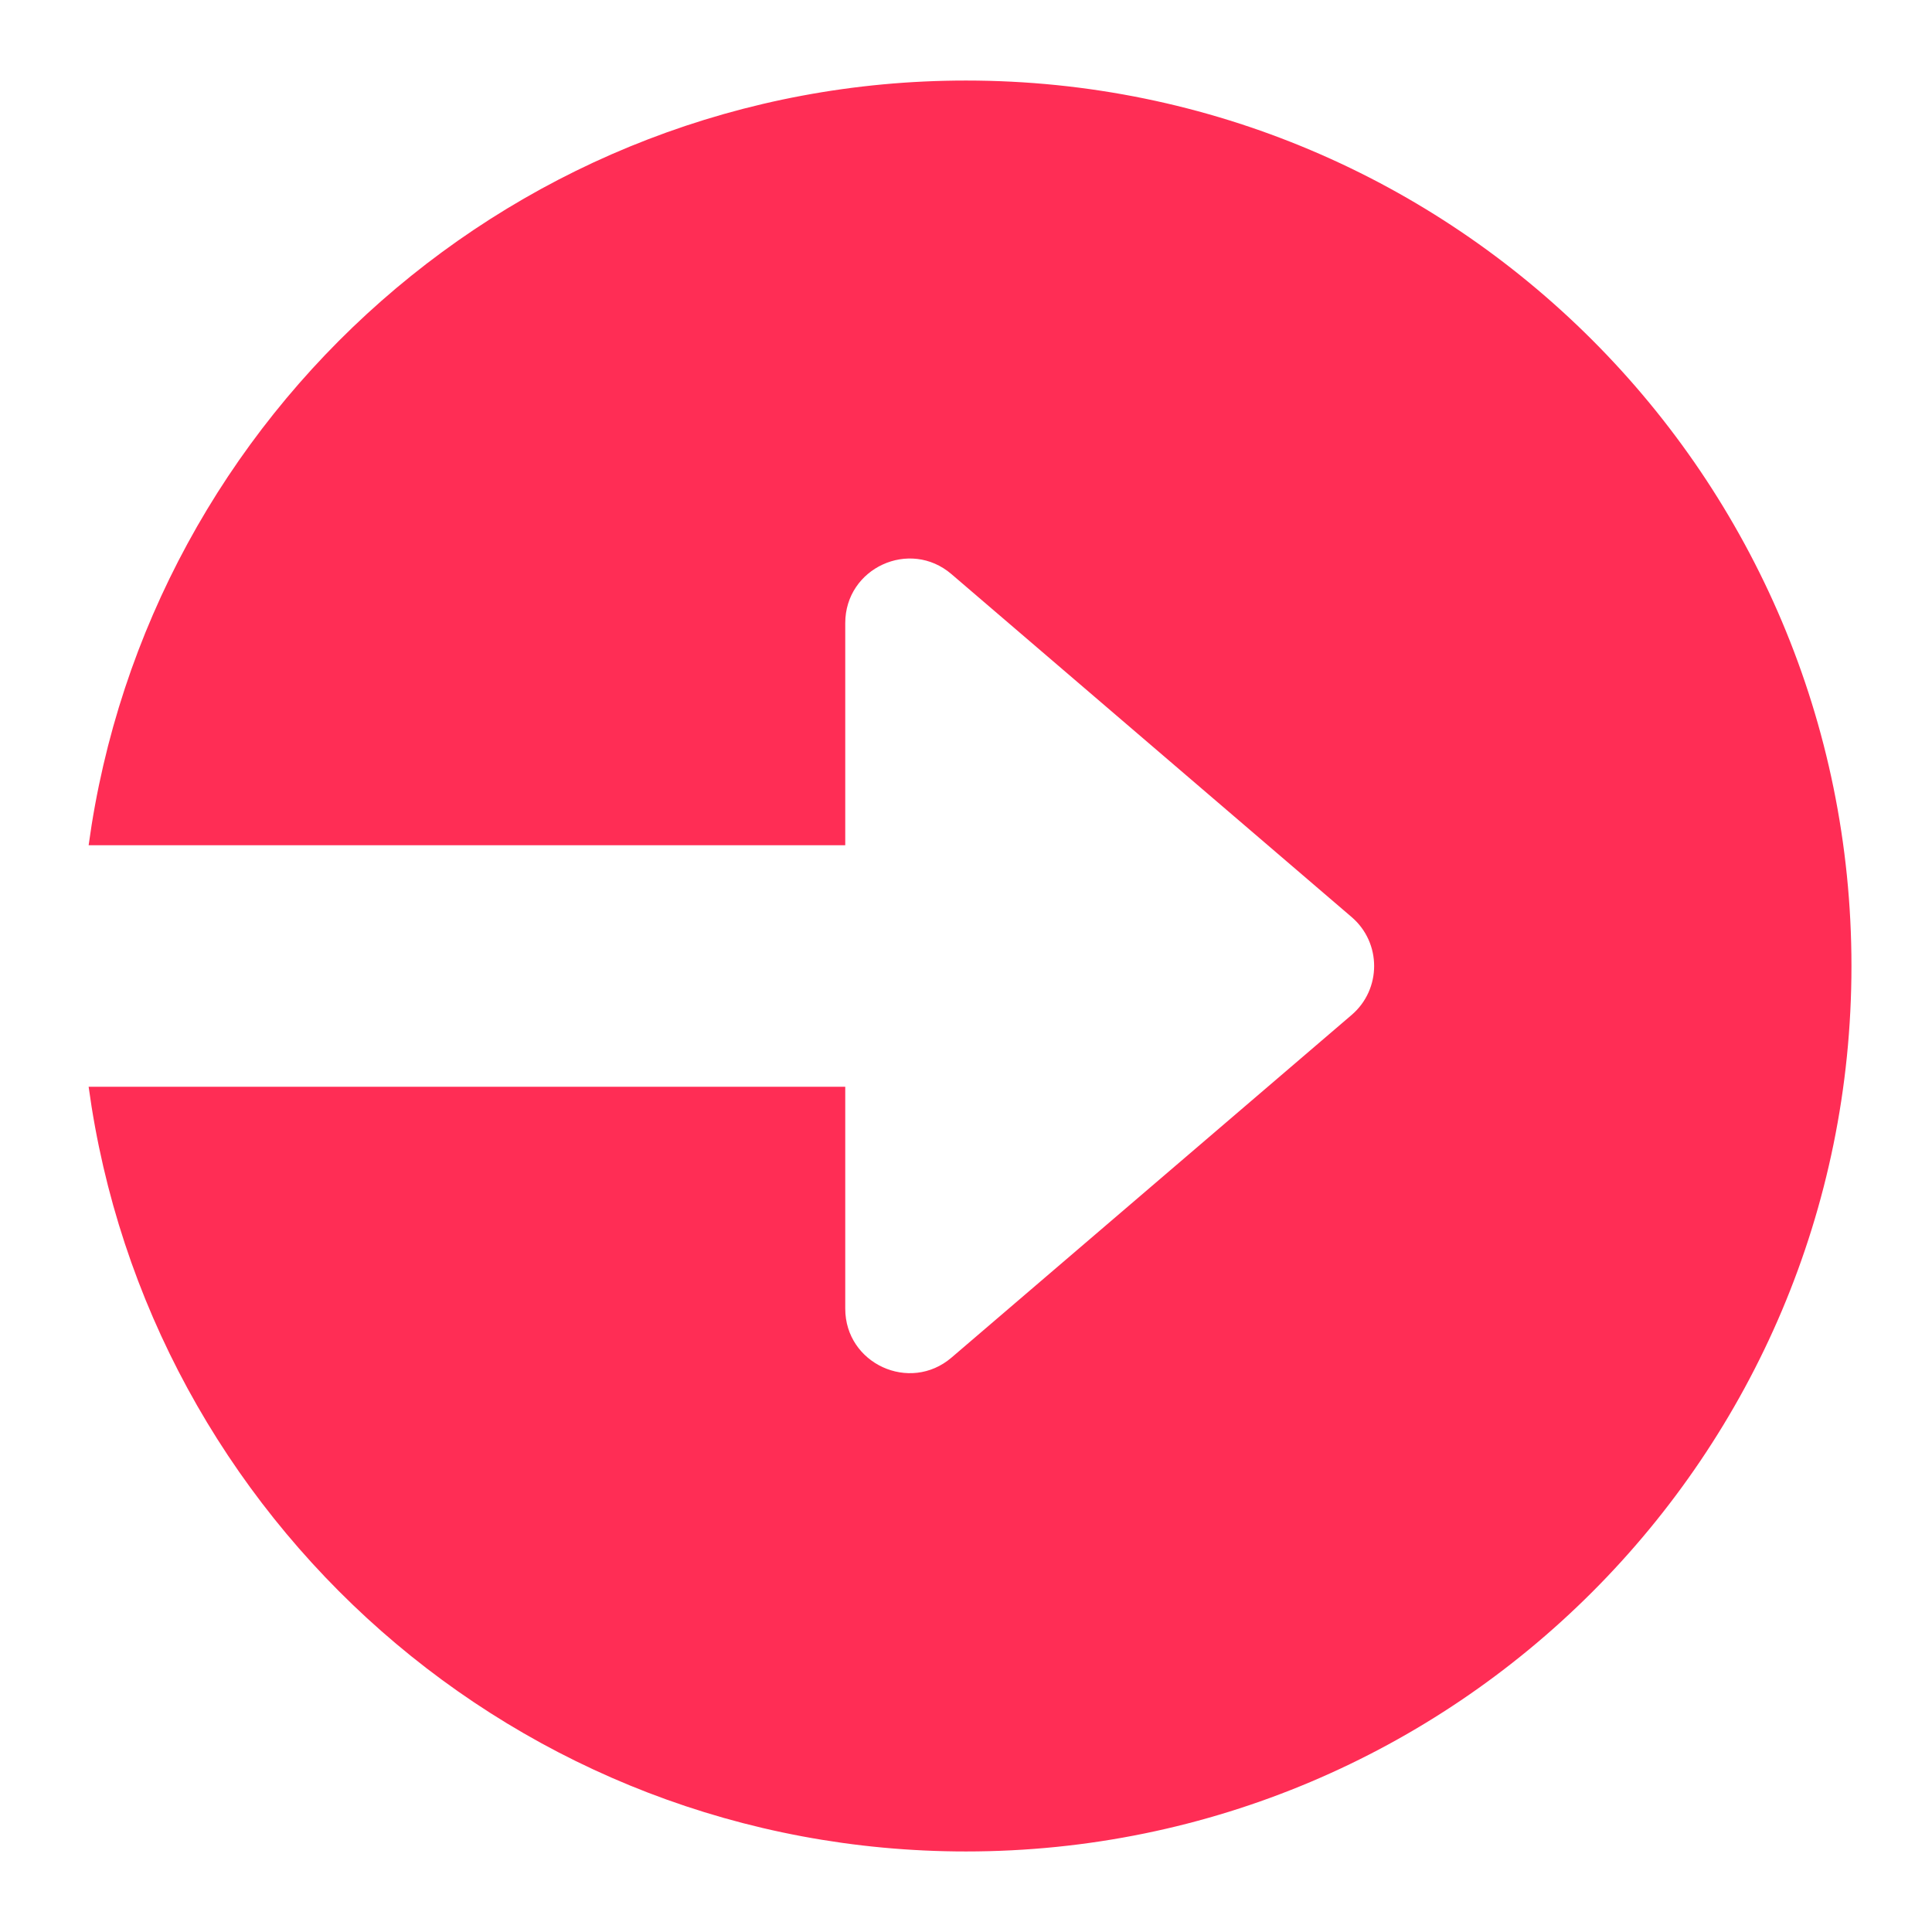 <svg width="16" height="16" viewBox="0 0 16 16" fill="none" xmlns="http://www.w3.org/2000/svg">
<path fill-rule="evenodd" clip-rule="evenodd" d="M8 15.333C12.05 15.333 15.333 12.05 15.333 8C15.333 3.95 12.05 0.667 8 0.667C4.289 0.667 1.222 3.423 0.734 7H7V5.16C7 4.704 7.534 4.458 7.88 4.755L11.194 7.595C11.442 7.808 11.442 8.192 11.194 8.405L7.88 11.243C7.534 11.539 7 11.293 7 10.838V9H0.734C1.222 12.577 4.289 15.333 8 15.333Z" fill="#FF2D55"/>
</svg>
